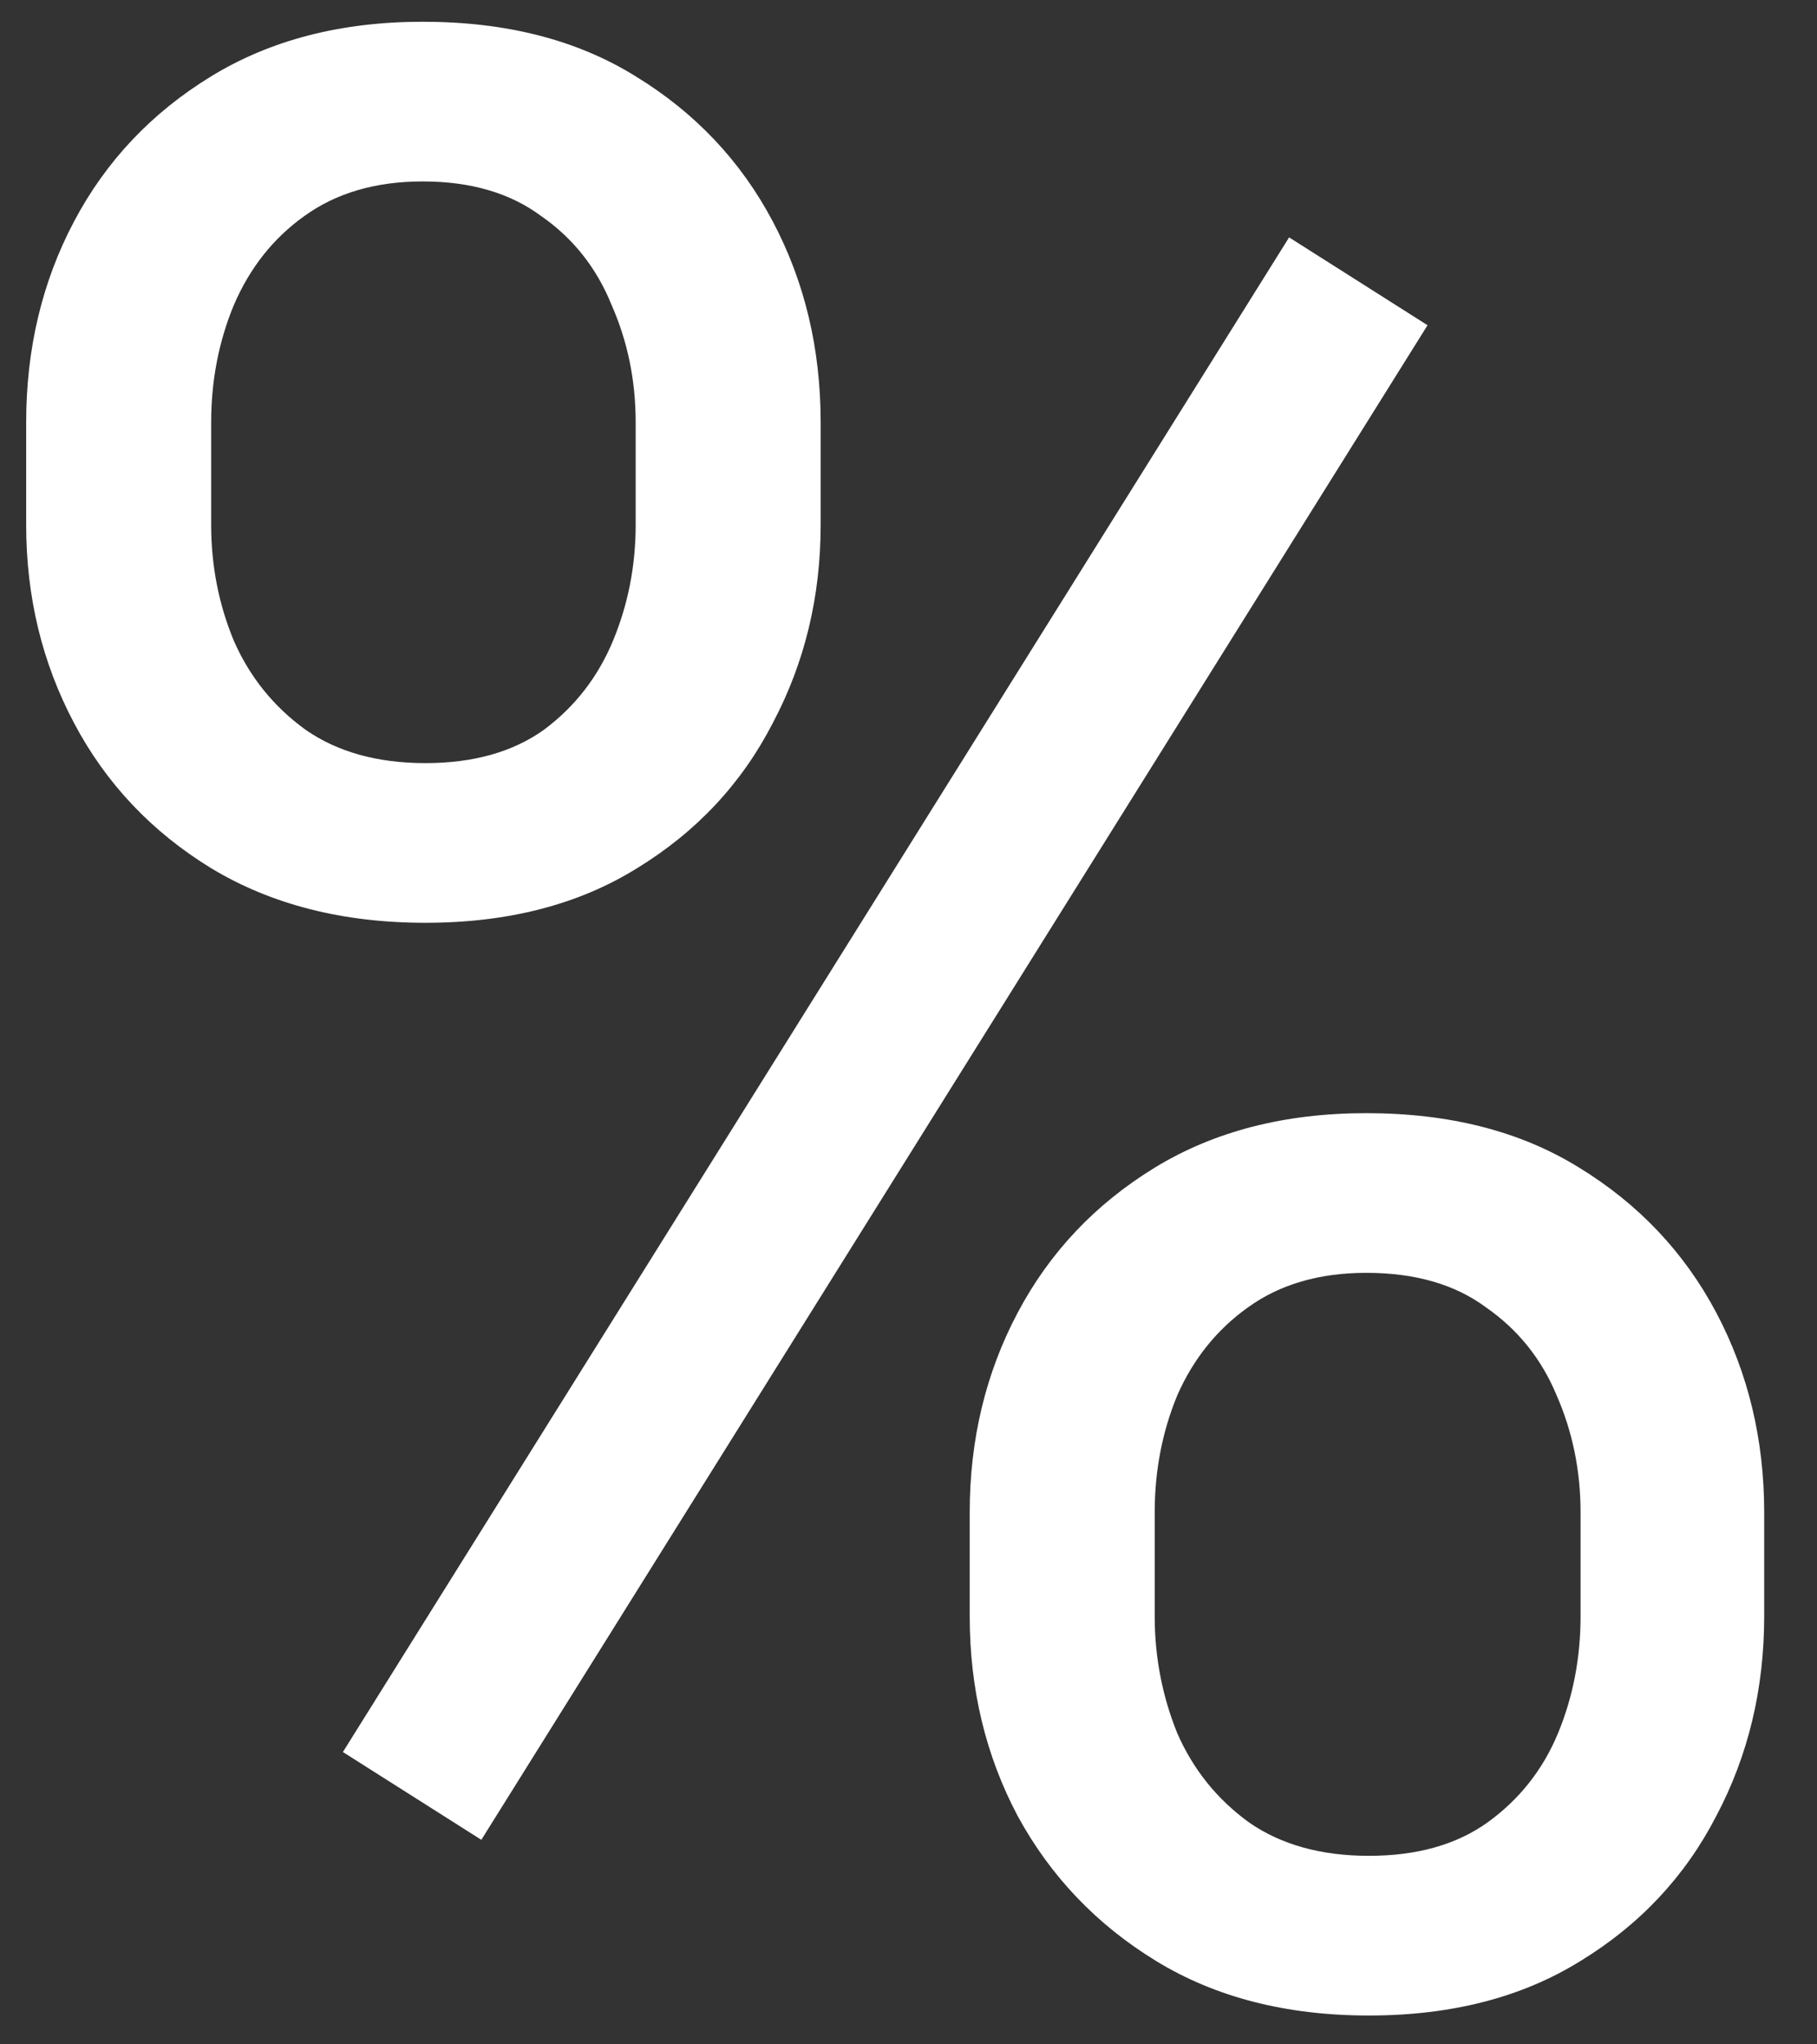 <svg width="32" height="36" viewBox="0 0 32 36" fill="none" xmlns="http://www.w3.org/2000/svg">
<rect x="0" y="0" width="32" height="36" fill="#333333" stroke="none"/>
<path d="M0.461 9.242V7.438C0.461 6.141 0.742 4.961 1.305 3.898C1.867 2.836 2.672 1.984 3.719 1.344C4.766 0.703 6.008 0.383 7.445 0.383C8.914 0.383 10.164 0.703 11.195 1.344C12.242 1.984 13.047 2.836 13.609 3.898C14.172 4.961 14.453 6.141 14.453 7.438V9.242C14.453 10.508 14.172 11.672 13.609 12.734C13.062 13.797 12.266 14.648 11.219 15.289C10.188 15.93 8.945 16.25 7.492 16.25C6.039 16.25 4.781 15.93 3.719 15.289C2.672 14.648 1.867 13.797 1.305 12.734C0.742 11.672 0.461 10.508 0.461 9.242ZM3.719 7.438V9.242C3.719 9.961 3.852 10.641 4.117 11.281C4.398 11.922 4.82 12.445 5.383 12.852C5.945 13.242 6.648 13.438 7.492 13.438C8.336 13.438 9.031 13.242 9.578 12.852C10.125 12.445 10.531 11.922 10.797 11.281C11.062 10.641 11.195 9.961 11.195 9.242V7.438C11.195 6.703 11.055 6.016 10.773 5.375C10.508 4.719 10.094 4.195 9.531 3.805C8.984 3.398 8.289 3.195 7.445 3.195C6.617 3.195 5.922 3.398 5.359 3.805C4.812 4.195 4.398 4.719 4.117 5.375C3.852 6.016 3.719 6.703 3.719 7.438ZM17.078 28.461V26.633C17.078 25.352 17.359 24.18 17.922 23.117C18.484 22.055 19.289 21.203 20.336 20.562C21.383 19.922 22.625 19.602 24.062 19.602C25.531 19.602 26.781 19.922 27.812 20.562C28.859 21.203 29.664 22.055 30.227 23.117C30.789 24.18 31.07 25.352 31.07 26.633V28.461C31.07 29.742 30.789 30.914 30.227 31.977C29.68 33.039 28.883 33.891 27.836 34.531C26.805 35.172 25.562 35.492 24.109 35.492C22.656 35.492 21.406 35.172 20.359 34.531C19.312 33.891 18.5 33.039 17.922 31.977C17.359 30.914 17.078 29.742 17.078 28.461ZM20.336 26.633V28.461C20.336 29.18 20.469 29.867 20.734 30.523C21.016 31.164 21.438 31.688 22 32.094C22.562 32.484 23.266 32.68 24.109 32.68C24.953 32.68 25.648 32.484 26.195 32.094C26.758 31.688 27.172 31.164 27.438 30.523C27.703 29.883 27.836 29.195 27.836 28.461V26.633C27.836 25.898 27.695 25.211 27.414 24.57C27.148 23.93 26.734 23.414 26.172 23.023C25.625 22.617 24.922 22.414 24.062 22.414C23.234 22.414 22.539 22.617 21.977 23.023C21.43 23.414 21.016 23.93 20.734 24.57C20.469 25.211 20.336 25.898 20.336 26.633ZM25.141 5.727L8.477 32.398L6.039 30.852L22.703 4.18L25.141 5.727Z" fill="white"/>
</svg>
